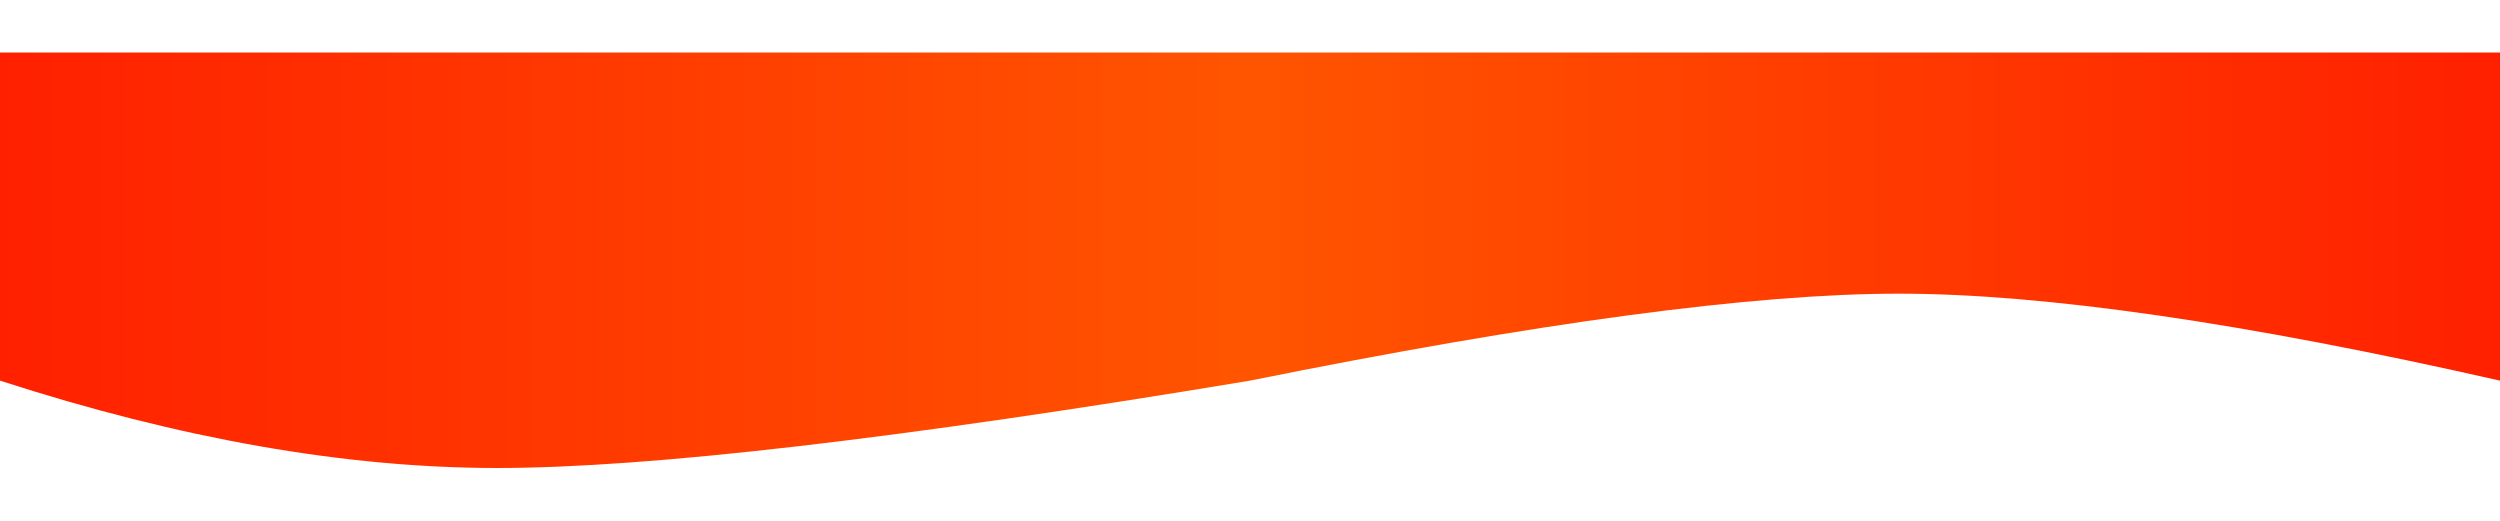 <?xml version="1.0" encoding="UTF-8"?>
<svg width="2880px" height="600px" viewBox="0 0 2880 479" version="1.1" xmlns="http://www.w3.org/2000/svg" xmlns:xlink="http://www.w3.org/1999/xlink">
    <!-- Generator: Sketch 50.2 (55047) - http://www.bohemiancoding.com/sketch -->
    <title>Slice 1</title>
    <desc>Created with Sketch.</desc>
    <defs>
        <linearGradient x1="0%" y1="50.706%" x2="100%" y2="50.706%" id="linearGradient-1">
            <stop stop-color="#FF5500" offset="0%"></stop>
            <stop stop-color="#FF2000" offset="100%"></stop>
        </linearGradient>
        <linearGradient x1="100%" y1="50.706%" x2="0%" y2="50.706%" id="linearGradient-2">
            <stop stop-color="#FF5500" offset="0%"></stop>
            <stop stop-color="#FF2000" offset="100%"></stop>
        </linearGradient>
    </defs>
    <g id="Page-1" stroke="none" stroke-width="1" fill="none" fill-rule="evenodd">
        <g id="bg_1" transform="translate(1440, 0)" fill="url(#linearGradient-1)" fill-rule="nonzero">
            <path d="M0,0 L1440,0 L1440,378 C1145.464,311.208 914.529,277.812 747.195,277.812 C579.862,277.812 330.797,311.208 0,378 L0,0 Z" id="path-2"></path>
        </g>
        <g id="bg_2" fill="url(#linearGradient-2)" fill-rule="nonzero">
            <path d="M0,0 L1440,0 L1440,378 C1036.151,445.083 747.029,478.625 572.633,478.625 C398.237,478.625 207.359,445.083 0,378 L0,0 Z" id="path-2"></path>
        </g>
    </g>
</svg>